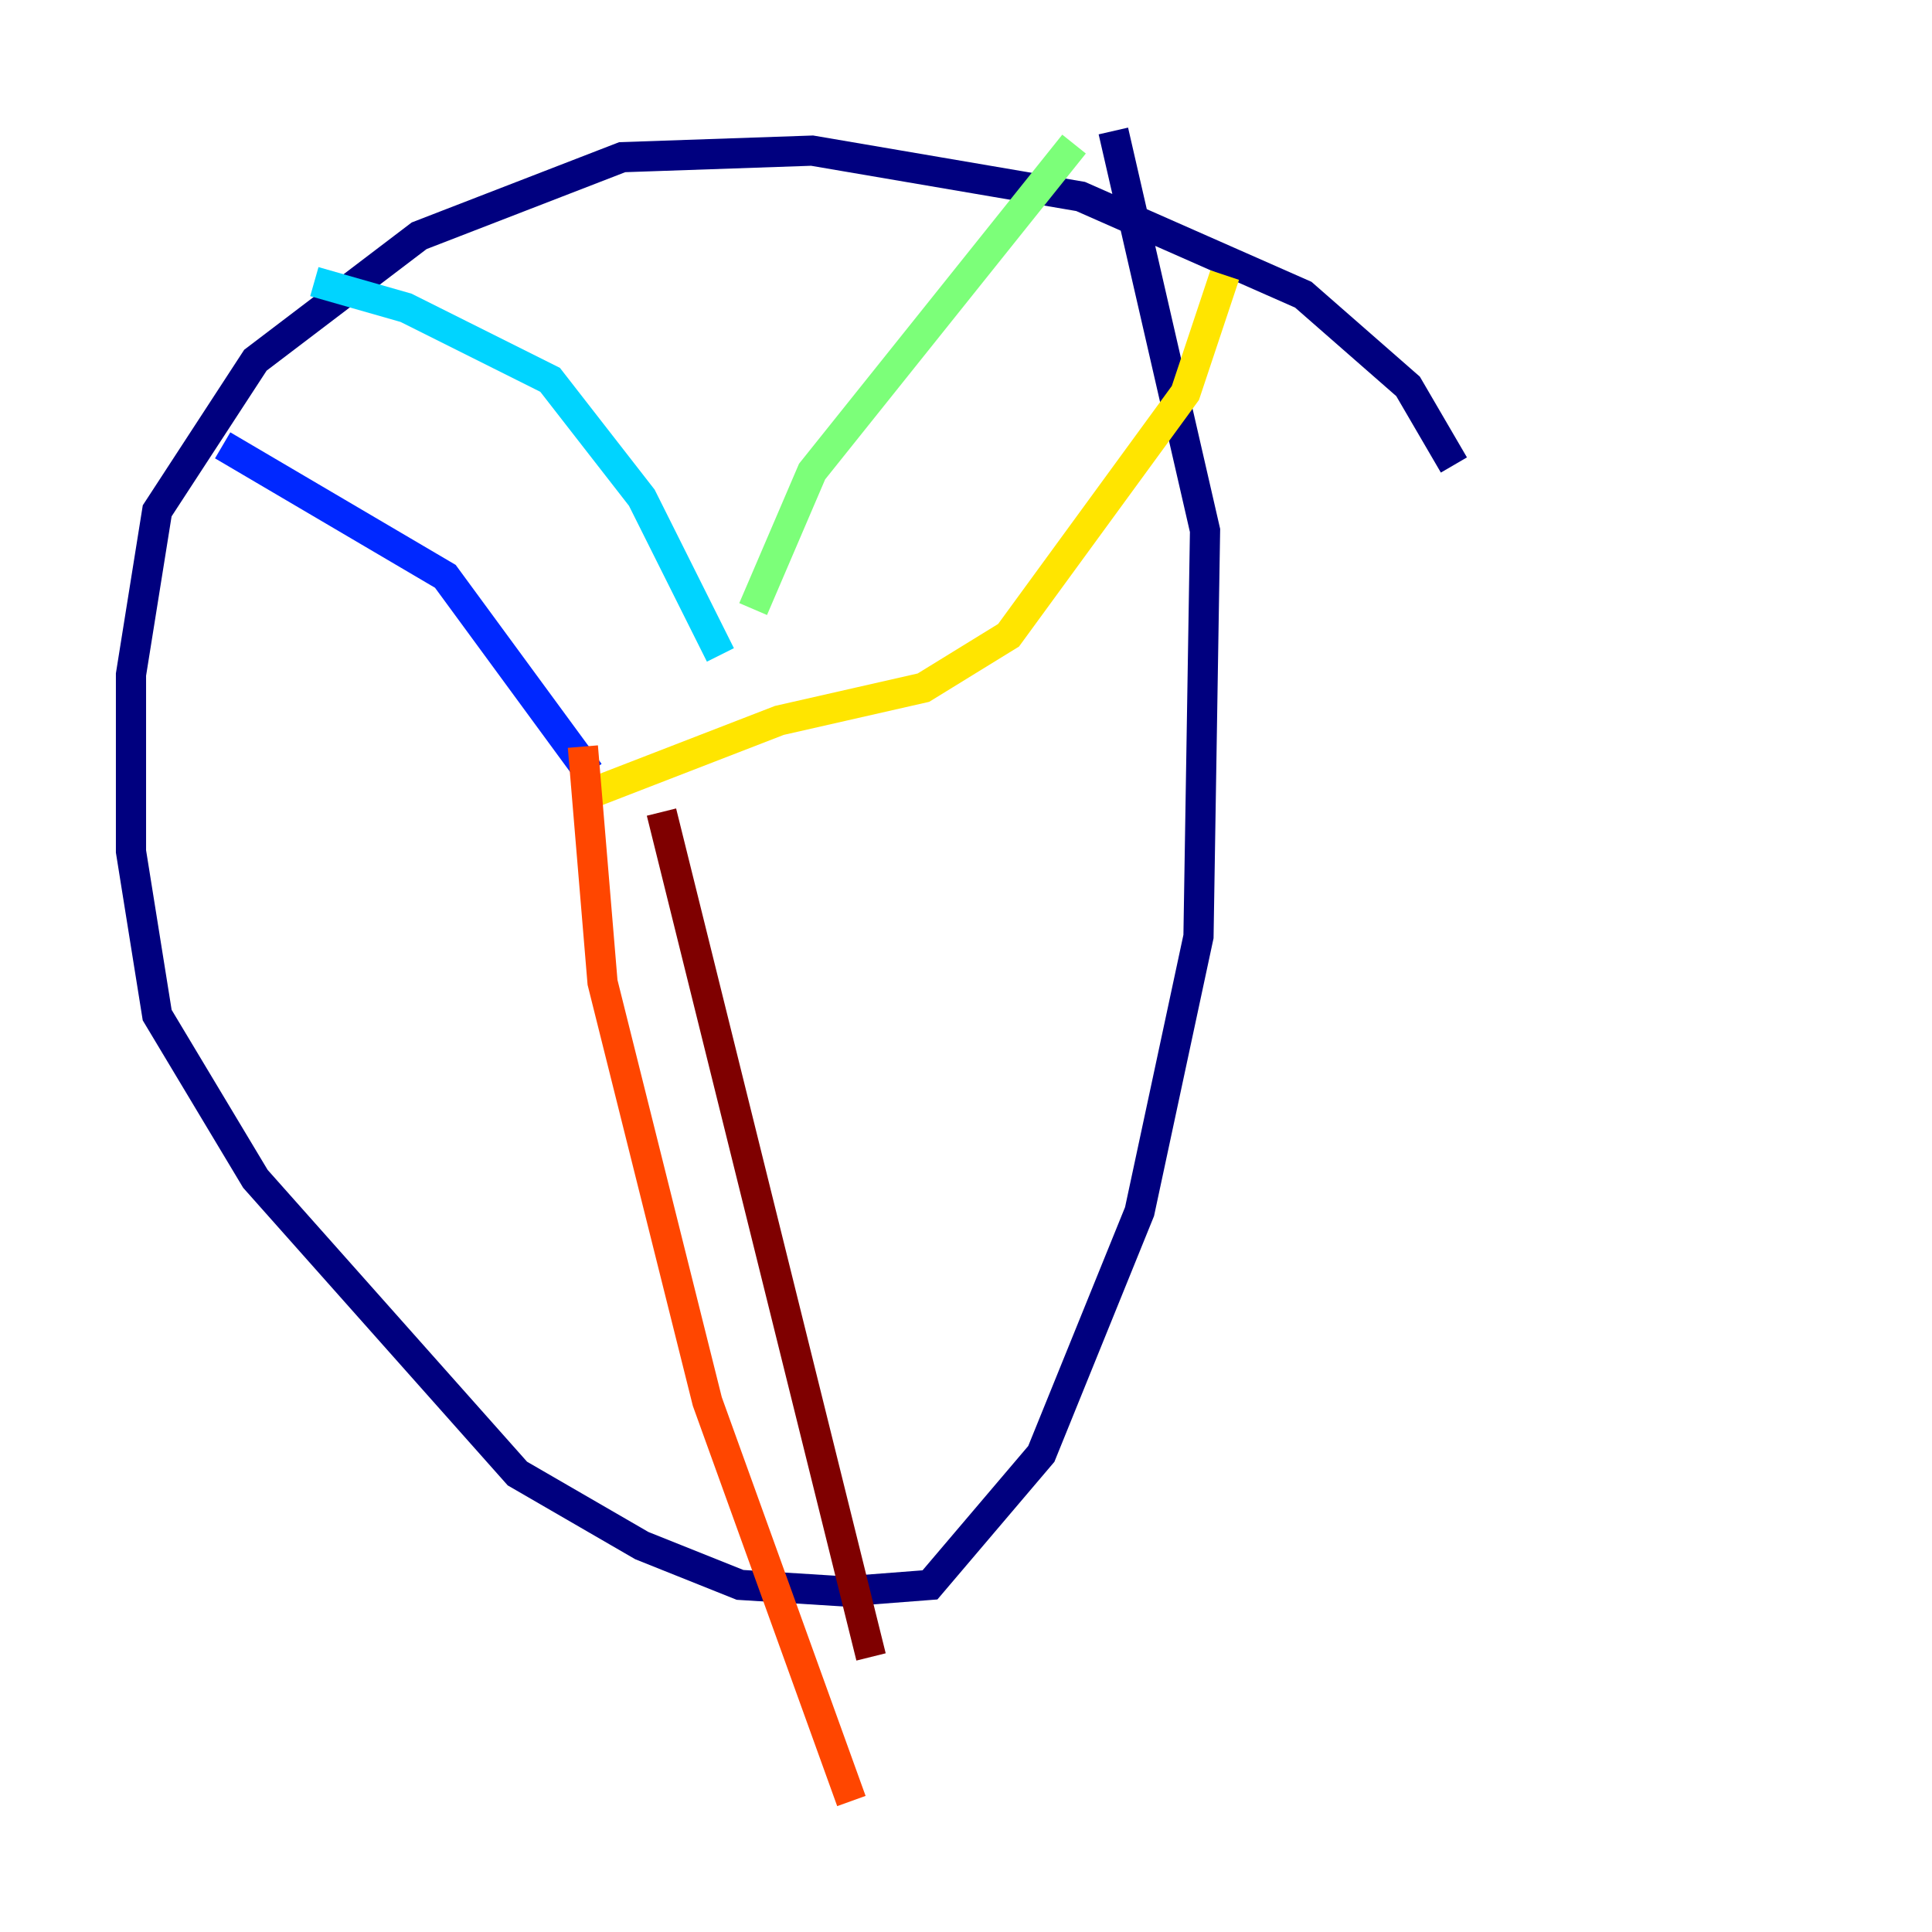 <?xml version="1.0" encoding="utf-8" ?>
<svg baseProfile="tiny" height="128" version="1.2" viewBox="0,0,128,128" width="128" xmlns="http://www.w3.org/2000/svg" xmlns:ev="http://www.w3.org/2001/xml-events" xmlns:xlink="http://www.w3.org/1999/xlink"><defs /><polyline fill="none" points="96.325,30.807 93.288,25.6 86.346,19.525 71.593,13.017 53.803,9.98 41.22,10.414 27.77,15.62 16.922,23.864 10.414,33.844 8.678,44.691 8.678,56.407 10.414,67.254 16.922,78.102 34.278,97.627 42.522,102.4 49.031,105.003 55.973,105.437 61.614,105.003 68.99,96.325 75.498,80.271 79.403,62.047 79.837,35.146 73.763,8.678" stroke="#00007f" stroke-width="2" /><polyline fill="none" points="14.752,29.505 29.505,38.183 39.051,51.2" stroke="#0028ff" stroke-width="2" /><polyline fill="none" points="20.827,18.658 26.902,20.393 36.447,25.166 42.522,32.976 47.729,43.39" stroke="#00d4ff" stroke-width="2" /><polyline fill="none" points="71.159,9.546 53.803,31.241 49.898,40.352" stroke="#7cff79" stroke-width="2" /><polyline fill="none" points="81.139,18.224 78.536,26.034 66.82,42.088 61.18,45.559 51.634,47.729 38.183,52.936" stroke="#ffe500" stroke-width="2" /><polyline fill="none" points="38.617,49.464 39.919,65.085 46.861,92.854 56.407,119.322" stroke="#ff4600" stroke-width="2" /><polyline fill="none" points="43.824,53.803 57.709,109.776" stroke="#7f0000" stroke-width="2" /></svg>